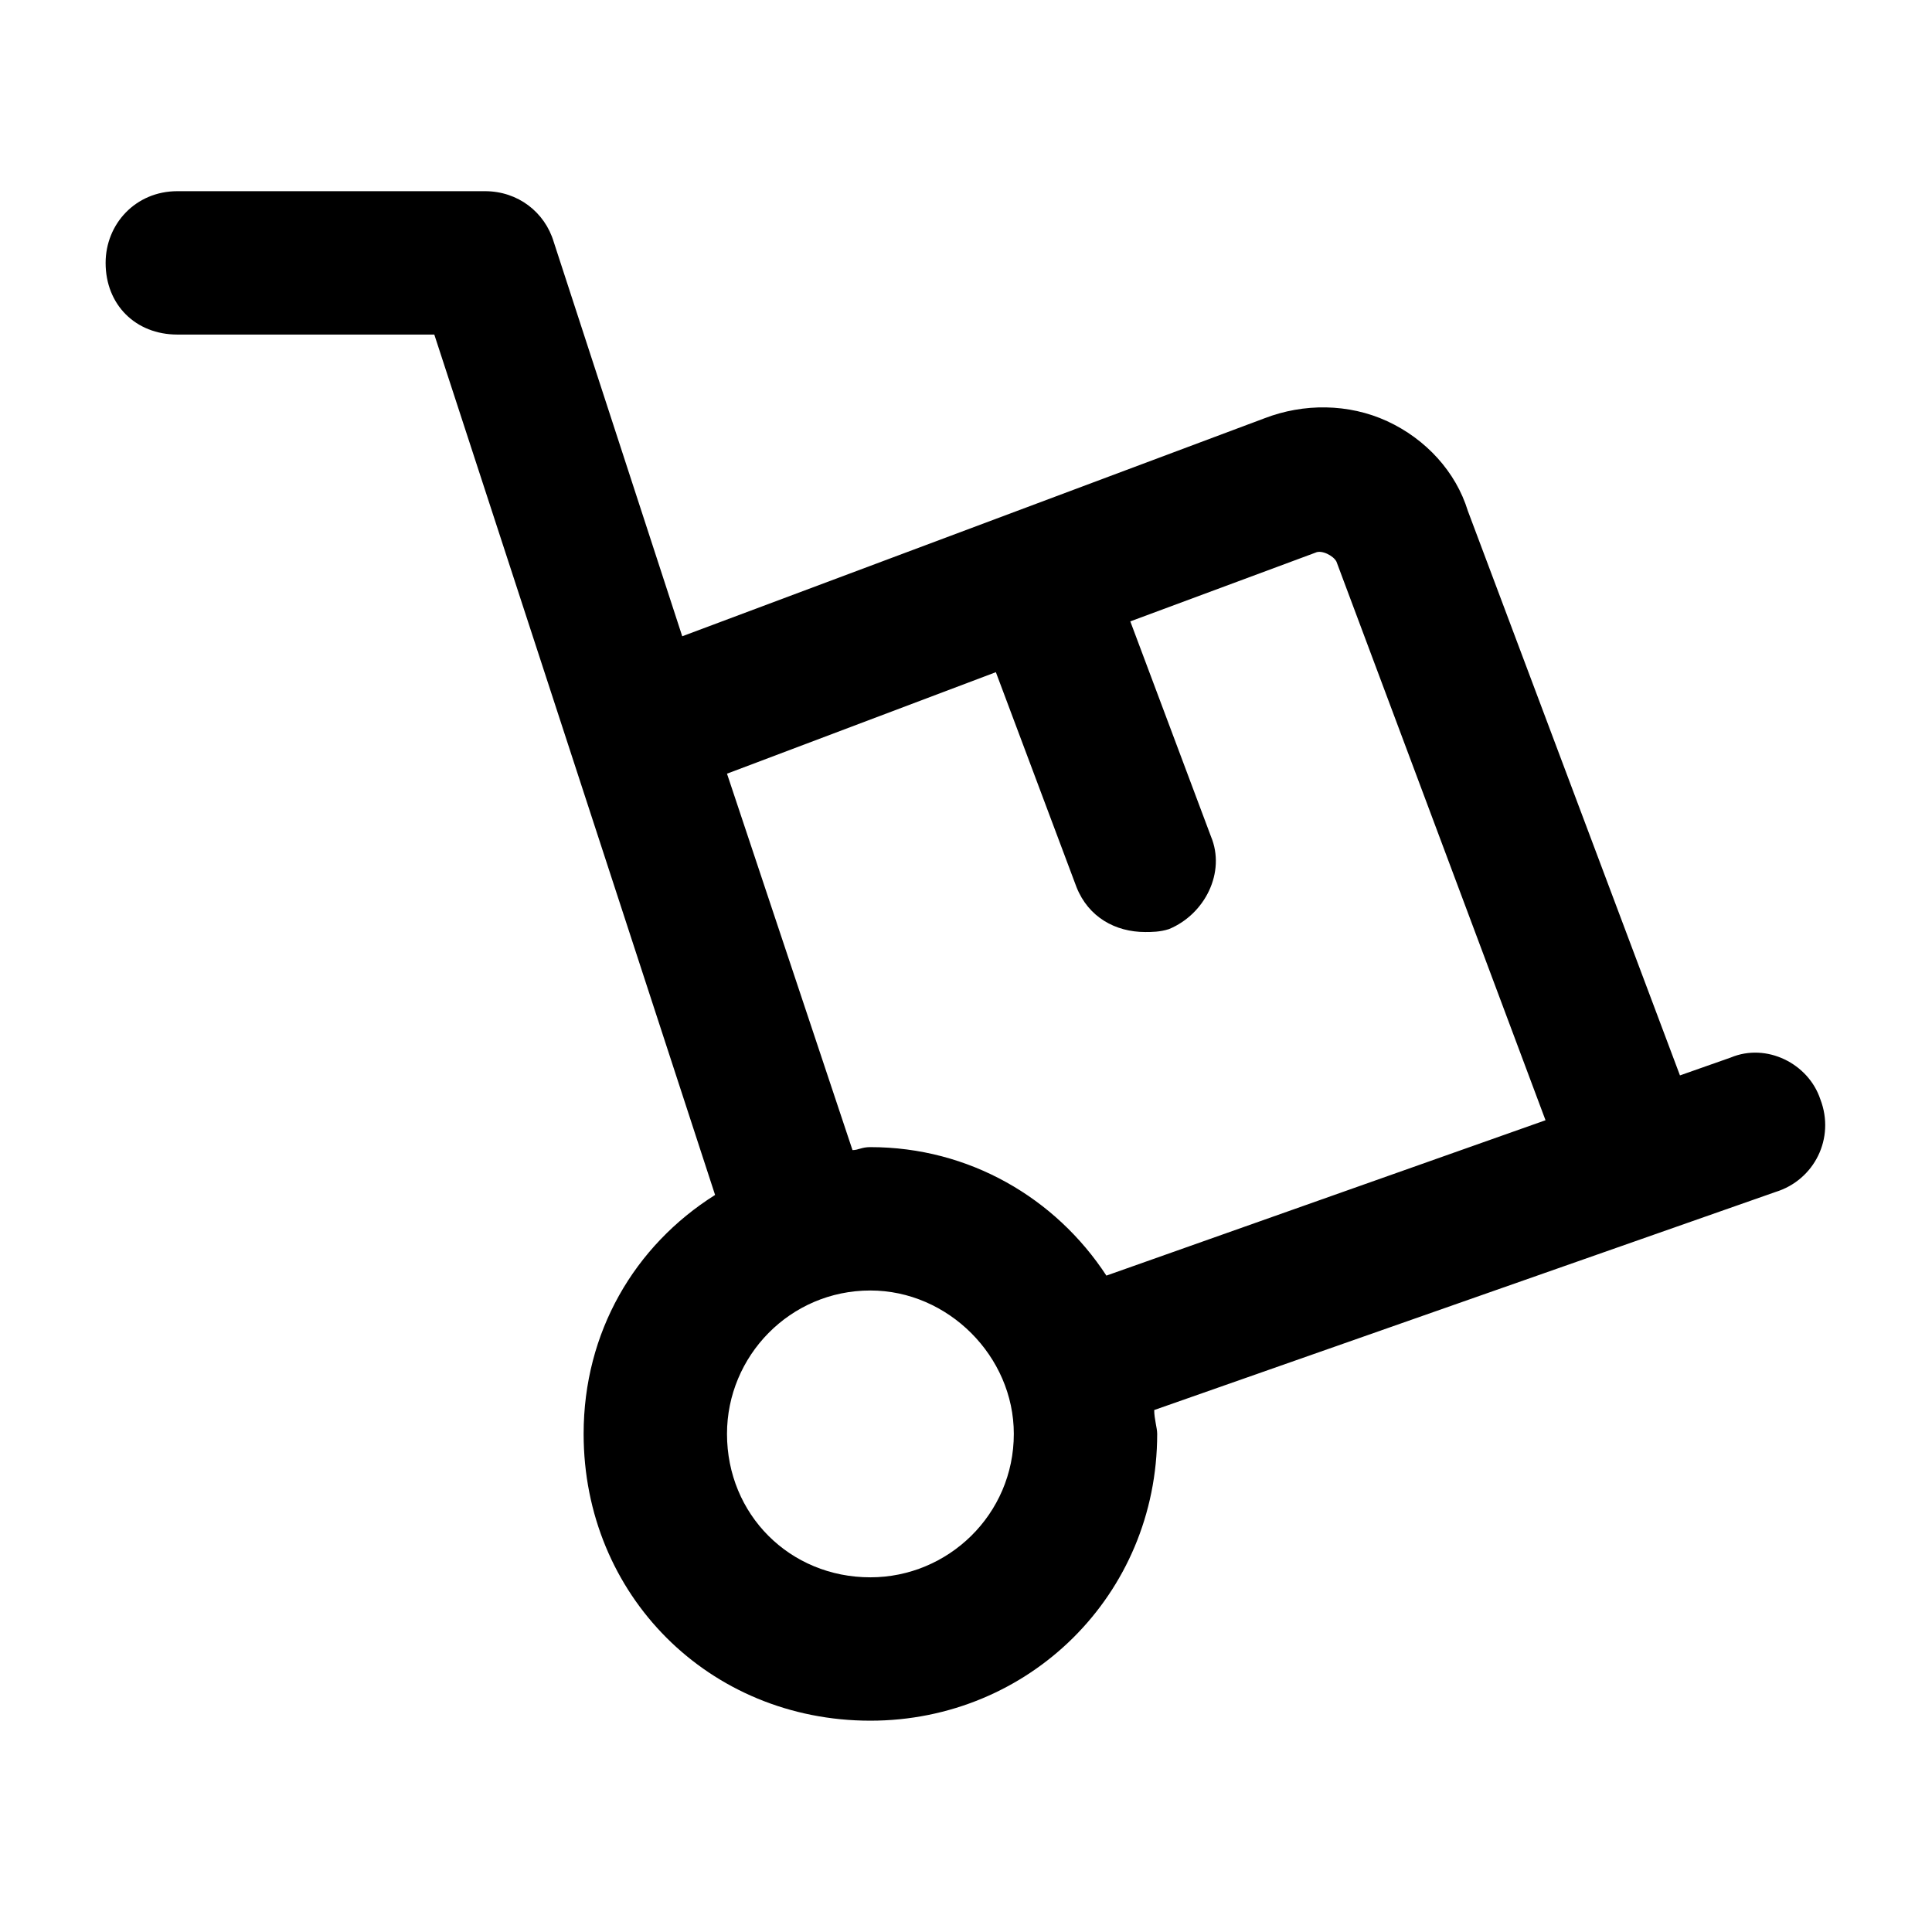 <svg width="24" height="24" viewBox="0 0 24 24" fill="currentColor" xmlns="http://www.w3.org/2000/svg">
<path d="M22.613 13.656C22.465 13.211 21.945 12.951 21.5 13.137L20.869 13.359L18.234 6.346C18.086 5.863 17.715 5.455 17.232 5.232C16.75 5.01 16.193 5.01 15.711 5.195L8.475 7.904L6.879 3.006C6.768 2.635 6.434 2.375 6.025 2.375H2.203C1.684 2.375 1.312 2.783 1.312 3.266C1.312 3.785 1.684 4.156 2.203 4.156H5.395L8.883 14.844C7.881 15.475 7.25 16.551 7.25 17.812C7.25 19.816 8.809 21.375 10.812 21.375C12.779 21.375 14.375 19.816 14.375 17.812C14.375 17.738 14.338 17.627 14.338 17.516L22.057 14.807C22.539 14.658 22.799 14.139 22.613 13.656ZM10.812 19.594C9.811 19.594 9.031 18.814 9.031 17.812C9.031 16.848 9.811 16.031 10.812 16.031C11.777 16.031 12.594 16.848 12.594 17.812C12.594 18.814 11.777 19.594 10.812 19.594ZM13.744 15.846C13.113 14.881 12.037 14.25 10.812 14.25C10.701 14.25 10.664 14.287 10.59 14.287L9.031 9.611L12.371 8.35L13.373 11.021C13.521 11.393 13.855 11.578 14.227 11.578C14.301 11.578 14.412 11.578 14.523 11.541C14.969 11.355 15.229 10.836 15.043 10.391L14.041 7.719L16.342 6.865C16.416 6.828 16.564 6.902 16.602 6.977L19.199 13.916L13.744 15.846Z" fill="currentColor"/>
</svg>

